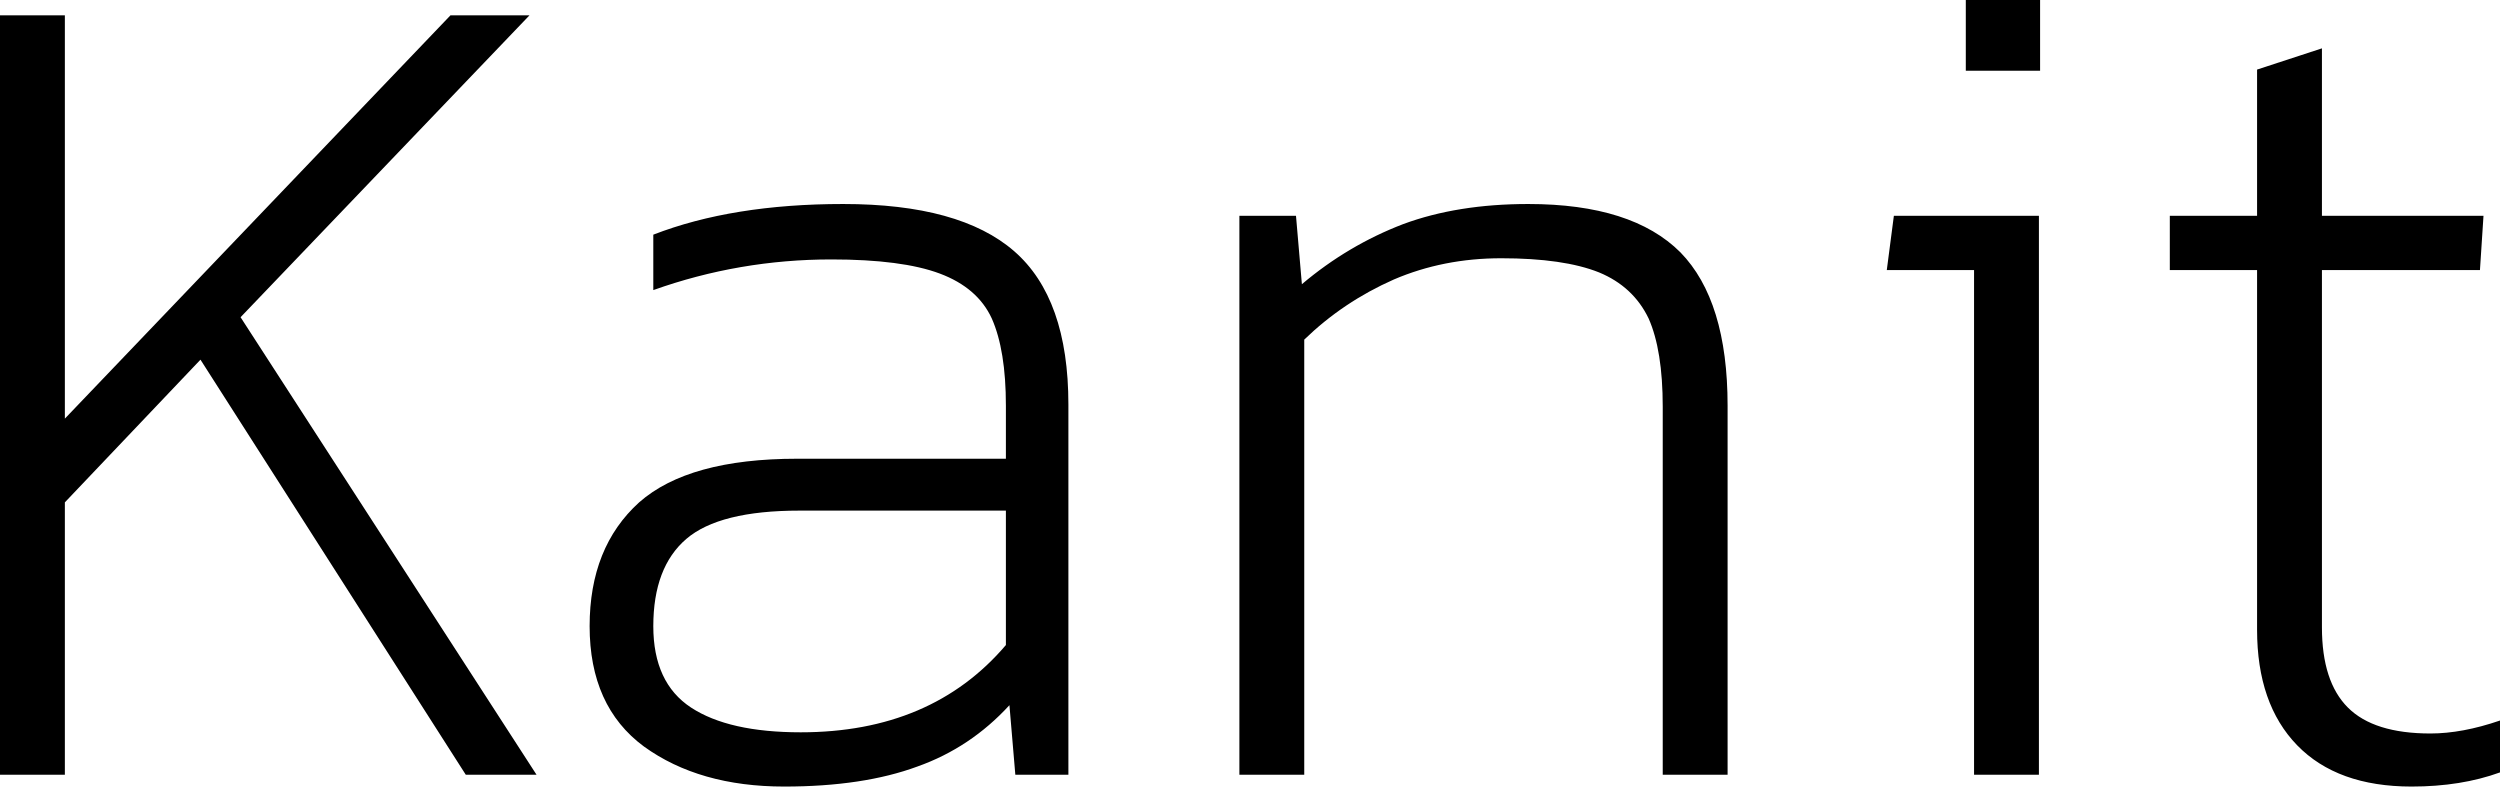 <svg xmlns="http://www.w3.org/2000/svg" viewBox="0.75 -6.57 21.2 6.67"><path d="M0.75 0L0.75-6.44L1.30-6.44L1.30-3.02L4.57-6.44L5.24-6.44L2.79-3.88L5.30 0L4.70 0L2.45-3.52L1.30-2.31L1.30 0L0.75 0ZM7.40 0.10Q6.68 0.10 6.21-0.24Q5.75-0.58 5.75-1.26L5.75-1.26Q5.75-1.93 6.17-2.31Q6.59-2.68 7.51-2.68L7.51-2.68L9.28-2.68L9.28-3.13Q9.28-3.60 9.16-3.87Q9.04-4.13 8.72-4.25Q8.40-4.37 7.80-4.37L7.80-4.37Q7.02-4.37 6.29-4.11L6.29-4.11L6.29-4.58Q6.96-4.84 7.90-4.84L7.90-4.84Q8.89-4.84 9.35-4.44Q9.81-4.04 9.81-3.14L9.81-3.14L9.81 0L9.36 0L9.31-0.59Q8.98-0.23 8.53-0.07Q8.07 0.10 7.40 0.10L7.40 0.10ZM7.54-0.36Q8.65-0.36 9.28-1.10L9.28-1.10L9.28-2.24L7.53-2.24Q6.85-2.24 6.57-2Q6.29-1.76 6.29-1.26L6.29-1.26Q6.29-0.78 6.61-0.57Q6.93-0.36 7.54-0.36L7.54-0.36ZM11.26 0L11.26-4.74L11.74-4.74L11.79-4.16Q12.18-4.49 12.65-4.67Q13.11-4.84 13.71-4.84L13.71-4.84Q14.59-4.84 15.00-4.43Q15.40-4.02 15.40-3.13L15.40-3.13L15.40 0L14.85 0L14.85-3.12Q14.85-3.60 14.73-3.87Q14.60-4.14 14.31-4.26Q14.01-4.38 13.48-4.38L13.48-4.38Q12.99-4.38 12.57-4.20Q12.14-4.01 11.81-3.69L11.81-3.69L11.81 0L11.26 0ZM17.42-5.97L17.42-6.57L18.05-6.57L18.05-5.97L17.42-5.97ZM17.49 0L17.49-4.28L16.75-4.28L16.81-4.74L18.04-4.74L18.04 0L17.49 0ZM21.20 0.10Q20.57 0.10 20.23-0.25Q19.89-0.60 19.89-1.23L19.89-1.23L19.89-4.28L19.15-4.28L19.15-4.74L19.89-4.74L19.89-5.98L20.44-6.16L20.44-4.74L21.81-4.74L21.78-4.28L20.44-4.28L20.44-1.25Q20.44-0.79 20.66-0.57Q20.88-0.35 21.36-0.35L21.36-0.35Q21.63-0.35 21.95-0.46L21.95-0.46L21.95-0.02Q21.62 0.10 21.20 0.10L21.20 0.10Z"/></svg>